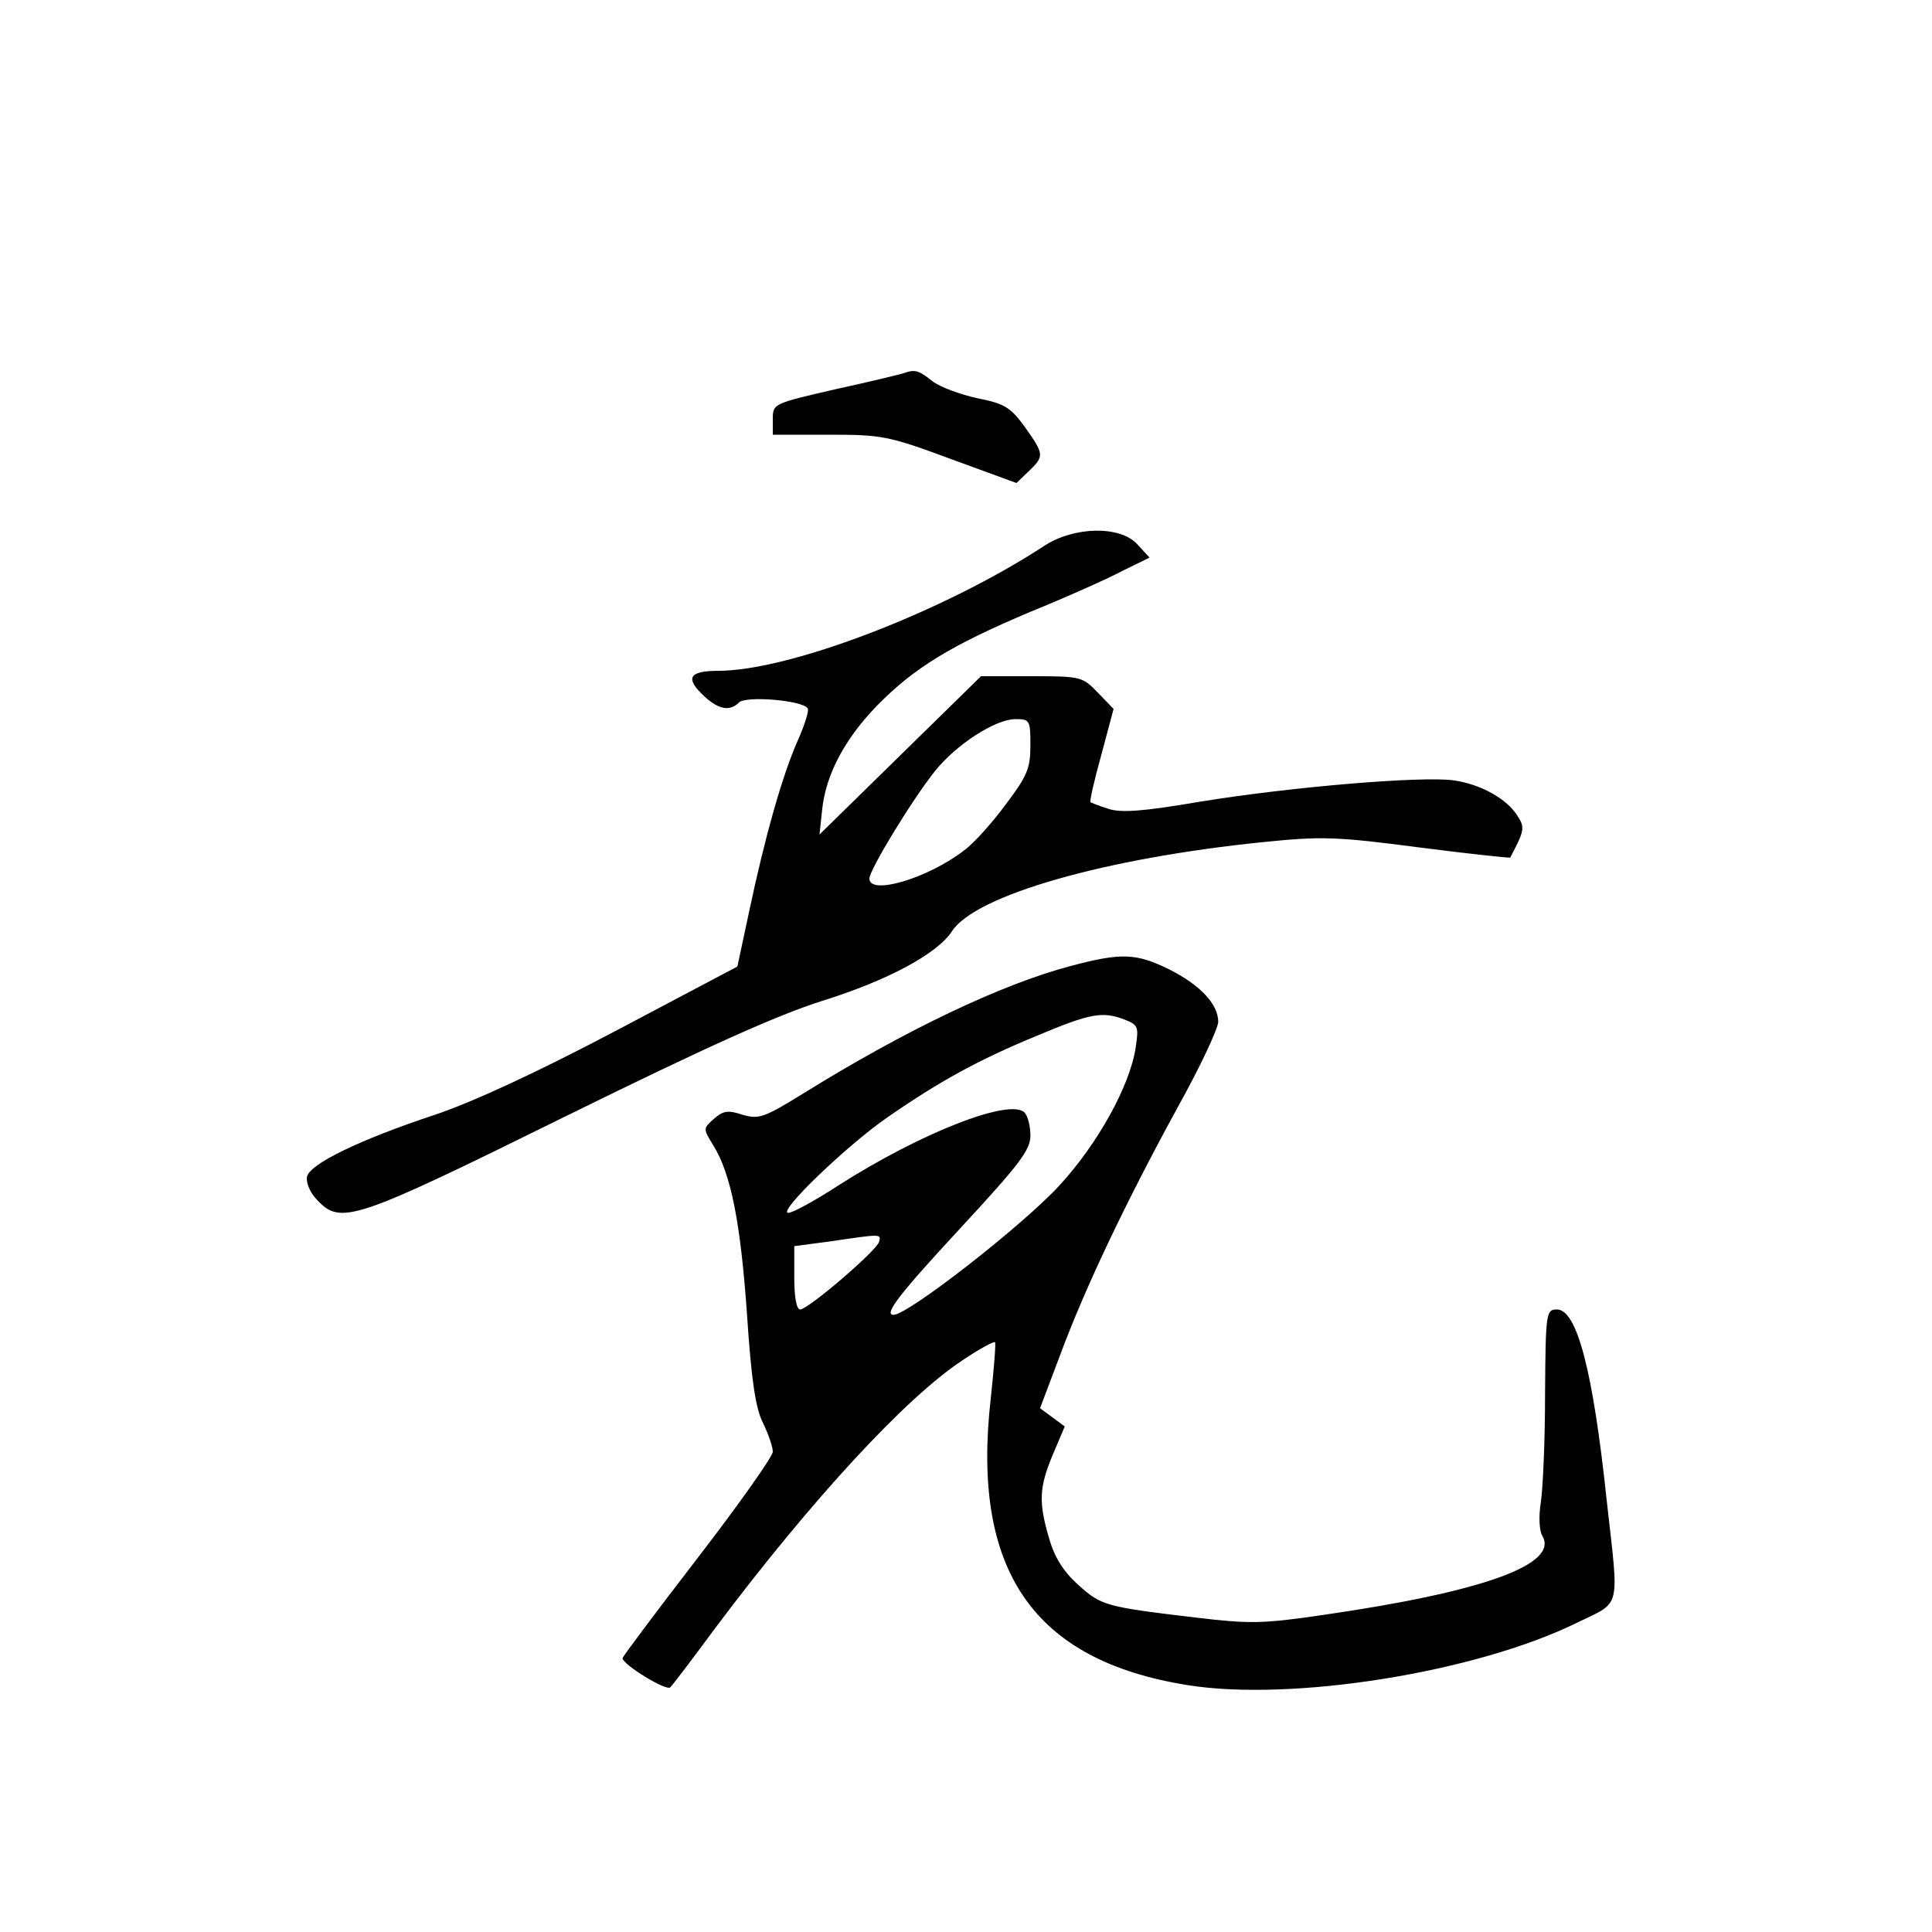 <?xml version="1.0" standalone="no"?>
<!DOCTYPE svg PUBLIC "-//W3C//DTD SVG 20010904//EN"
 "http://www.w3.org/TR/2001/REC-SVG-20010904/DTD/svg10.dtd">
<svg version="1.0" xmlns="http://www.w3.org/2000/svg"
 width="360pt" height="360pt" viewBox="0 0 360 360"
 preserveAspectRatio="xMidYMid meet">
<g transform="translate(0,360) scale(0.1,-0.1)"
fill="#000000" stroke="none">
<path d="M1685 2905 c-5 -2 -63 -16 -127 -30 -117 -27 -118 -27 -118 -56 l0
-29 104 0 c99 0 111 -2 227 -45 l123 -45 23 22 c29 28 29 31 -7 82 -27 37 -38
44 -89 54 -32 7 -70 21 -84 32 -25 20 -32 22 -52 15z"/>
<path d="M1946 2583 c-188 -123 -475 -233 -608 -233 -55 0 -62 -14 -25 -48 26
-24 47 -28 64 -11 13 13 119 4 128 -11 3 -4 -6 -32 -19 -61 -29 -66 -61 -180
-90 -317 l-22 -103 -227 -120 c-148 -78 -265 -132 -336 -156 -139 -46 -235
-92 -239 -116 -2 -11 6 -30 19 -43 44 -47 68 -39 461 155 264 130 395 189 480
216 122 38 215 88 242 130 44 67 285 136 581 166 108 11 136 10 289 -10 93
-12 169 -20 170 -19 26 49 28 56 14 77 -19 32 -69 60 -120 67 -60 8 -301 -12
-473 -40 -105 -18 -147 -21 -170 -13 -16 5 -31 11 -33 12 -2 2 7 41 20 88 l23
86 -30 31 c-28 29 -31 30 -123 30 l-94 0 -150 -147 -151 -148 5 47 c7 65 42
131 102 193 70 71 137 112 286 175 69 28 147 63 173 77 l49 24 -23 25 c-32 35
-118 33 -173 -3z m-26 -372 c0 -43 -6 -57 -46 -110 -25 -34 -60 -73 -78 -86
-68 -52 -176 -84 -176 -52 0 16 79 146 122 200 40 50 113 97 150 97 27 0 28
-2 28 -49z"/>
<path d="M1995 1800 c-129 -34 -309 -120 -499 -238 -73 -45 -82 -48 -113 -39
-27 9 -36 7 -53 -8 -20 -18 -20 -18 -1 -49 33 -53 51 -144 63 -316 8 -122 16
-175 30 -202 10 -21 18 -44 18 -53 0 -9 -63 -98 -140 -198 -77 -100 -140 -184
-140 -187 1 -12 82 -62 89 -54 5 5 43 55 85 112 178 237 353 427 459 497 31
21 59 36 61 34 2 -2 -2 -50 -8 -106 -36 -319 79 -487 367 -533 193 -31 535 23
725 116 84 41 79 21 56 227 -26 246 -56 357 -93 357 -20 0 -21 -6 -22 -157 0
-87 -4 -178 -8 -203 -4 -26 -3 -52 3 -62 31 -53 -110 -104 -407 -147 -115 -17
-139 -17 -240 -5 -167 20 -175 22 -218 61 -27 24 -44 51 -54 86 -20 68 -19 95
7 157 l22 52 -23 17 -23 17 37 98 c47 127 124 288 218 460 43 77 77 150 77
162 0 33 -34 69 -92 98 -61 30 -89 31 -183 6z m101 -100 c25 -10 26 -13 20
-53 -11 -71 -71 -179 -142 -256 -69 -75 -282 -241 -309 -241 -19 0 10 38 125
162 110 119 130 145 130 172 0 18 -5 37 -11 43 -27 27 -192 -37 -347 -136 -43
-28 -85 -51 -93 -51 -22 0 109 126 186 179 97 67 168 106 277 151 100 42 122
46 164 30z m-458 -414 c-4 -16 -132 -126 -147 -126 -7 0 -11 24 -11 59 l0 59
68 9 c95 14 94 14 90 -1z"/>
</g>
</svg>
